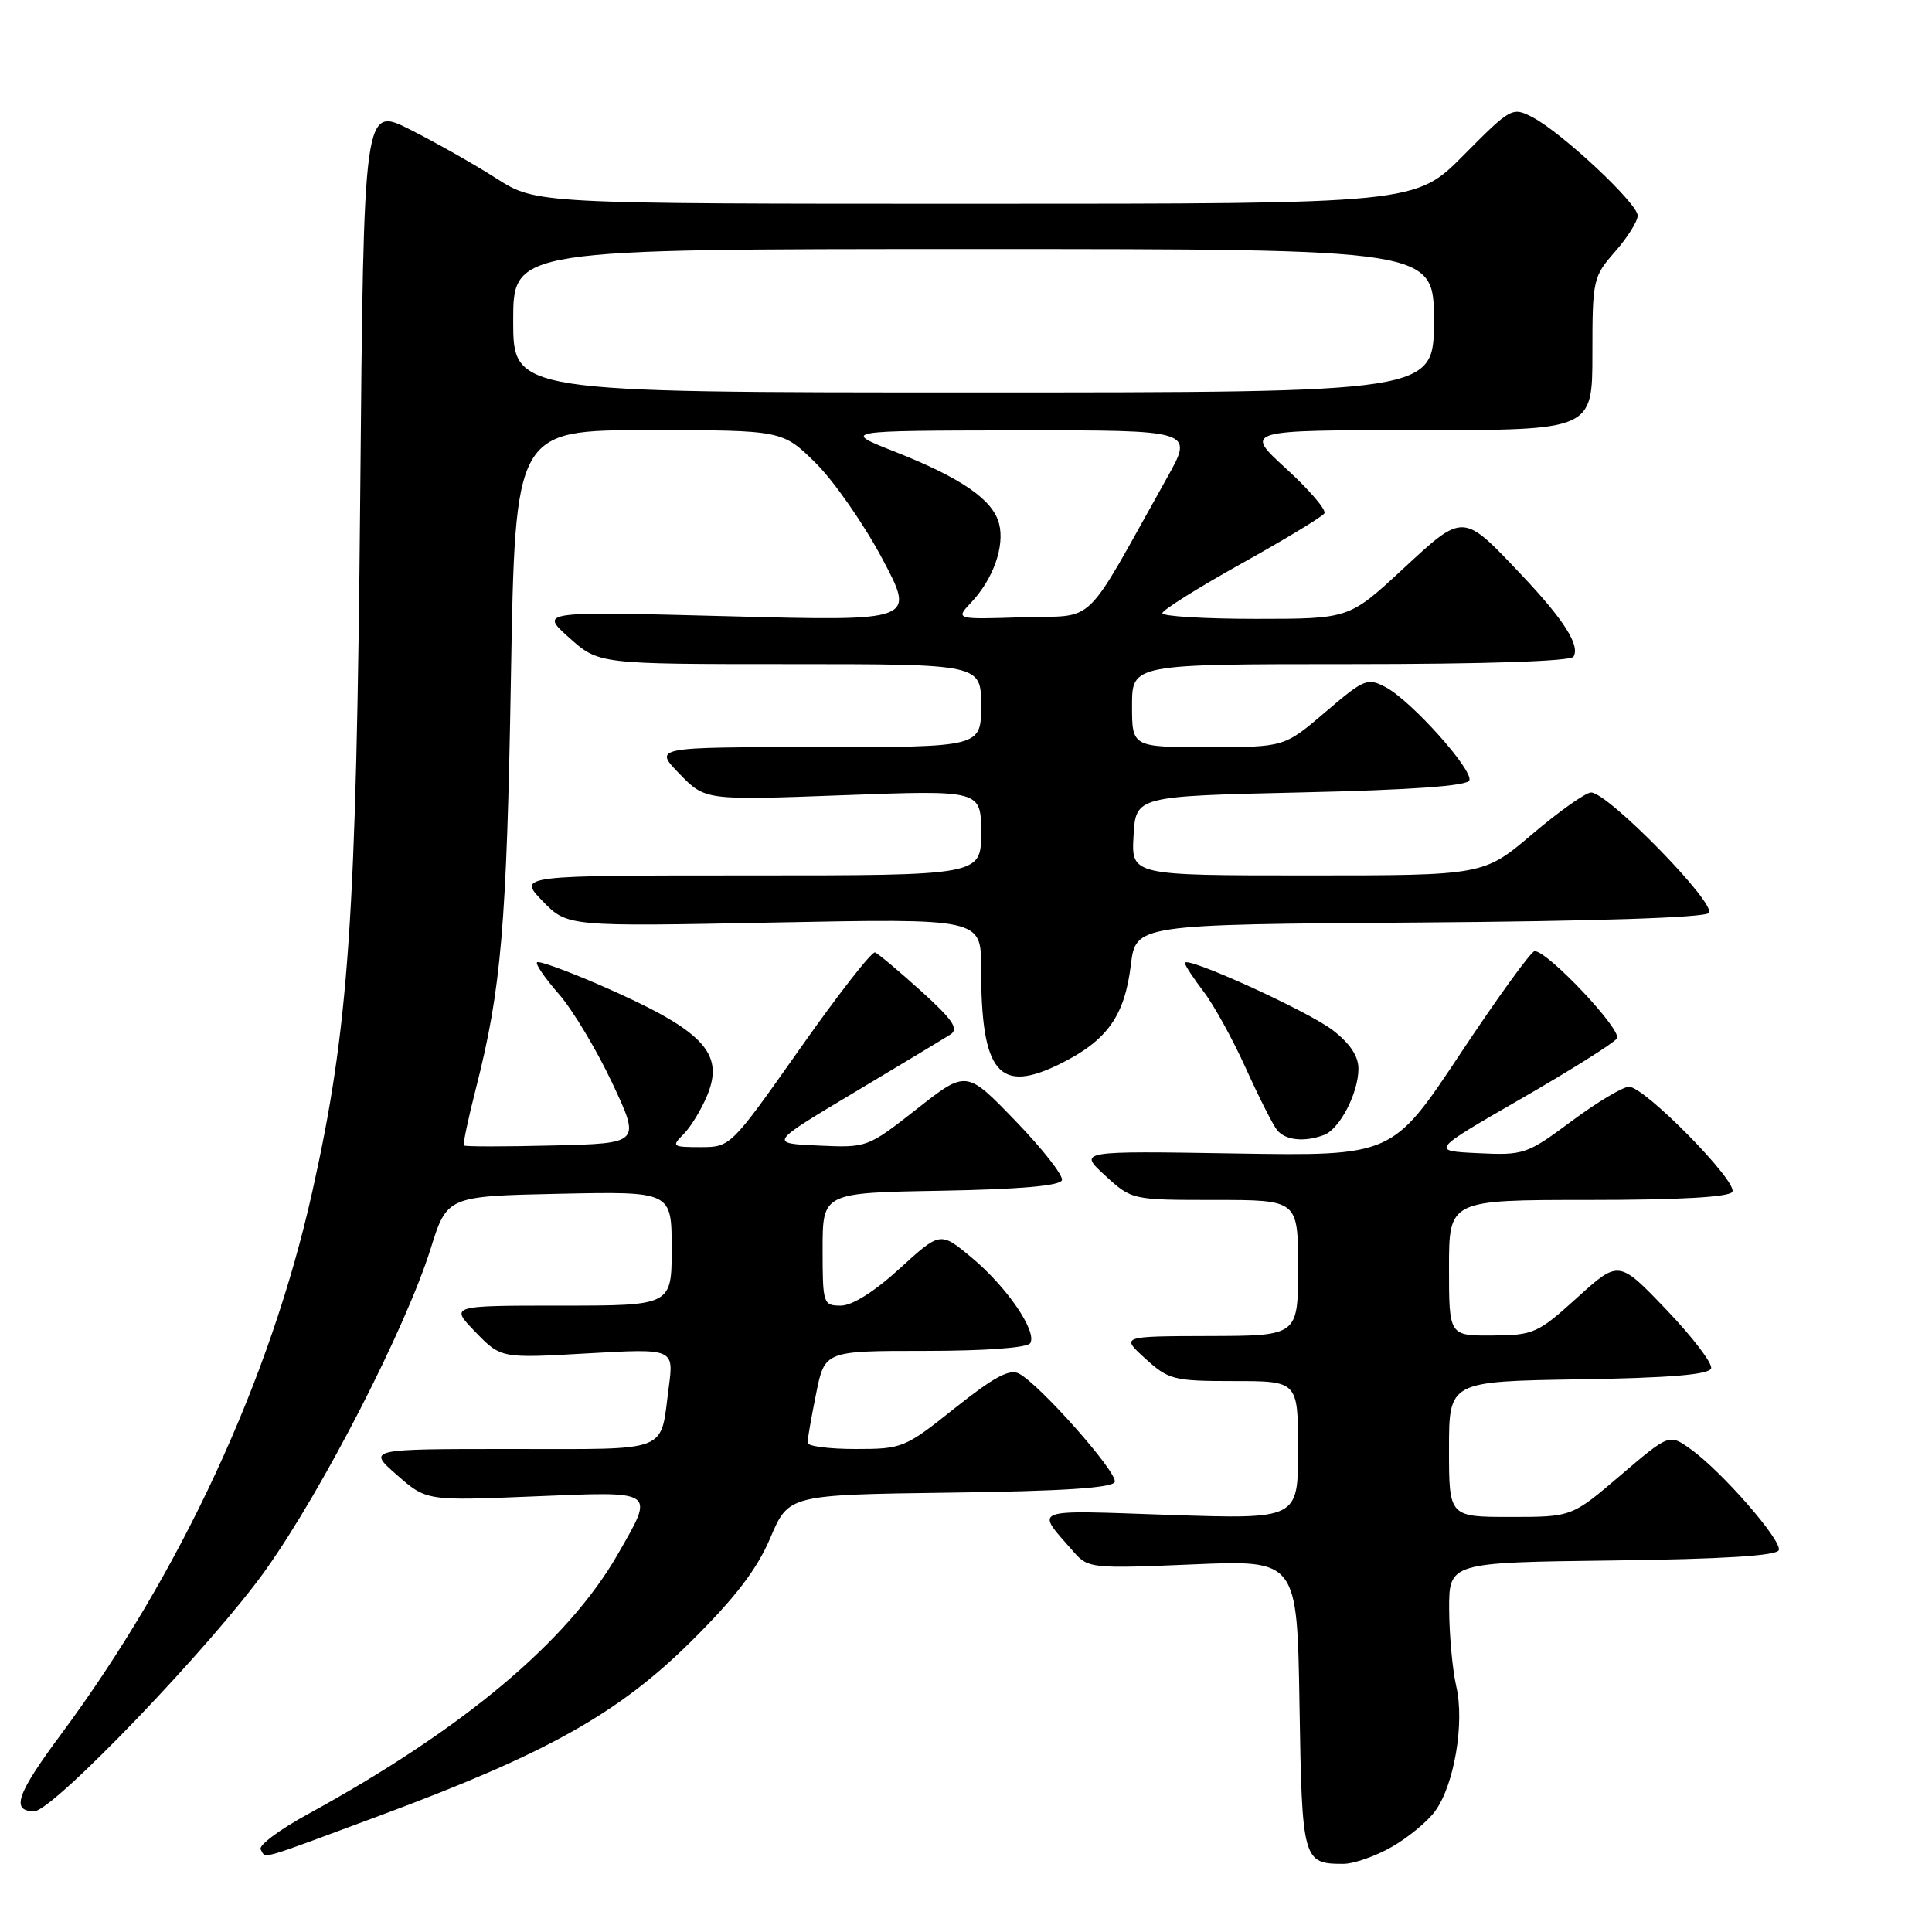 <?xml version="1.0" encoding="UTF-8" standalone="no"?>
<!DOCTYPE svg PUBLIC "-//W3C//DTD SVG 1.1//EN" "http://www.w3.org/Graphics/SVG/1.1/DTD/svg11.dtd" >
<svg xmlns="http://www.w3.org/2000/svg" xmlns:xlink="http://www.w3.org/1999/xlink" version="1.1" viewBox="0 0 256 256">
 <g >
 <path fill="currentColor"
d=" M 184.41 244.73 C 186.55 243.51 189.14 241.38 190.15 240.00 C 192.69 236.54 194.09 228.30 192.96 223.44 C 192.46 221.27 192.04 216.70 192.02 213.27 C 192.00 207.04 192.00 207.04 213.67 206.77 C 228.36 206.59 235.45 206.14 235.70 205.40 C 236.13 204.11 228.11 194.93 224.00 192.00 C 221.17 189.99 221.17 189.99 214.72 195.49 C 208.27 201.00 208.27 201.00 200.14 201.00 C 192.00 201.00 192.00 201.00 192.00 192.02 C 192.00 183.05 192.00 183.05 209.17 182.77 C 221.24 182.58 226.45 182.15 226.73 181.32 C 226.94 180.67 224.28 177.18 220.81 173.55 C 214.50 166.95 214.50 166.95 209.00 171.93 C 203.77 176.67 203.22 176.92 197.75 176.96 C 192.00 177.00 192.00 177.00 192.00 168.00 C 192.00 159.00 192.00 159.00 210.44 159.00 C 222.42 159.00 229.11 158.63 229.54 157.93 C 230.34 156.64 217.93 144.00 215.85 144.00 C 215.04 144.00 211.62 146.05 208.25 148.55 C 202.33 152.95 201.93 153.09 195.85 152.80 C 189.56 152.50 189.56 152.50 201.53 145.60 C 208.11 141.81 213.84 138.21 214.25 137.60 C 214.99 136.51 205.04 125.97 203.34 126.03 C 202.88 126.05 198.45 132.16 193.50 139.62 C 184.50 153.18 184.50 153.18 163.69 152.84 C 142.88 152.50 142.88 152.50 146.42 155.75 C 149.97 159.00 149.97 159.00 160.99 159.00 C 172.00 159.00 172.00 159.00 172.00 168.00 C 172.00 177.00 172.00 177.00 160.25 177.03 C 148.50 177.06 148.50 177.06 151.77 180.03 C 154.85 182.83 155.51 183.00 163.52 183.00 C 172.00 183.00 172.00 183.00 172.00 192.15 C 172.00 201.30 172.00 201.30 154.94 200.73 C 136.23 200.09 137.12 199.74 142.32 205.69 C 144.17 207.80 144.72 207.86 158.06 207.29 C 171.88 206.70 171.88 206.70 172.19 225.89 C 172.52 246.57 172.63 246.97 178.00 246.97 C 179.38 246.97 182.26 245.96 184.41 244.73 Z  M 50.40 240.55 C 72.47 232.35 81.93 227.05 91.57 217.50 C 97.44 211.68 100.30 207.95 102.07 203.78 C 104.50 198.07 104.50 198.07 125.92 197.78 C 140.86 197.59 147.45 197.15 147.71 196.36 C 148.12 195.14 137.84 183.52 135.04 182.02 C 133.78 181.34 131.73 182.44 126.55 186.56 C 119.91 191.86 119.57 192.00 113.37 192.00 C 109.87 192.00 107.00 191.63 107.00 191.17 C 107.00 190.71 107.51 187.78 108.14 184.67 C 109.28 179.00 109.28 179.00 122.58 179.00 C 130.53 179.00 136.14 178.59 136.51 177.98 C 137.46 176.44 133.39 170.49 128.73 166.62 C 124.59 163.18 124.59 163.18 119.21 168.09 C 115.88 171.14 112.92 173.00 111.42 173.00 C 109.08 173.00 109.00 172.77 109.00 165.53 C 109.00 158.05 109.00 158.05 124.67 157.78 C 135.08 157.59 140.46 157.13 140.71 156.38 C 140.91 155.77 138.14 152.23 134.56 148.53 C 128.05 141.78 128.05 141.78 121.49 146.94 C 114.95 152.07 114.91 152.09 108.41 151.79 C 101.89 151.50 101.89 151.50 113.20 144.75 C 119.41 141.03 125.15 137.58 125.94 137.07 C 127.08 136.34 126.27 135.14 122.05 131.32 C 119.11 128.67 116.37 126.36 115.95 126.20 C 115.53 126.03 111.05 131.77 106.00 138.95 C 96.84 151.95 96.79 152.00 92.83 152.00 C 89.08 152.00 88.95 151.90 90.57 150.29 C 91.51 149.35 92.91 147.06 93.69 145.19 C 96.08 139.47 93.16 136.47 79.34 130.46 C 75.07 128.61 71.39 127.28 71.16 127.51 C 70.92 127.74 72.22 129.62 74.03 131.69 C 75.85 133.76 79.03 139.06 81.11 143.47 C 84.88 151.50 84.88 151.50 73.31 151.78 C 66.94 151.94 61.61 151.94 61.47 151.78 C 61.32 151.63 62.03 148.26 63.04 144.31 C 66.42 131.08 67.14 122.70 67.70 89.75 C 68.26 57.00 68.26 57.00 85.97 57.00 C 103.67 57.00 103.67 57.00 108.09 61.36 C 110.51 63.76 114.48 69.46 116.90 74.02 C 121.31 82.31 121.31 82.31 96.40 81.65 C 71.50 81.00 71.50 81.00 75.42 84.50 C 79.33 88.00 79.33 88.00 104.67 88.00 C 130.00 88.00 130.00 88.00 130.00 93.50 C 130.00 99.00 130.00 99.00 108.30 99.00 C 86.61 99.00 86.61 99.00 90.03 102.53 C 93.44 106.05 93.44 106.05 111.72 105.37 C 130.00 104.69 130.00 104.69 130.00 110.35 C 130.00 116.00 130.00 116.00 99.30 116.00 C 68.61 116.00 68.61 116.00 71.89 119.39 C 75.17 122.78 75.17 122.78 102.59 122.24 C 130.00 121.70 130.00 121.70 130.00 128.23 C 130.00 142.24 132.35 145.04 140.64 140.88 C 146.73 137.83 149.02 134.59 149.84 127.89 C 150.50 122.50 150.50 122.50 187.96 122.24 C 211.18 122.07 225.80 121.60 226.42 120.98 C 227.56 119.84 213.04 104.99 210.82 105.01 C 210.10 105.02 206.60 107.50 203.05 110.51 C 196.59 116.00 196.59 116.00 173.24 116.00 C 149.90 116.00 149.90 116.00 150.20 110.75 C 150.50 105.50 150.50 105.50 172.42 105.00 C 187.10 104.67 194.46 104.14 194.70 103.40 C 195.17 101.97 187.01 92.88 183.65 91.08 C 181.20 89.77 180.78 89.94 175.62 94.35 C 170.18 99.00 170.18 99.00 160.09 99.00 C 150.00 99.00 150.00 99.00 150.00 93.50 C 150.00 88.00 150.00 88.00 178.94 88.00 C 196.75 88.00 208.11 87.62 208.49 87.02 C 209.40 85.54 207.24 82.13 201.62 76.19 C 193.76 67.88 194.00 67.89 185.84 75.44 C 178.76 82.00 178.76 82.00 166.38 82.00 C 159.57 82.00 154.01 81.66 154.02 81.25 C 154.03 80.84 158.75 77.88 164.51 74.67 C 170.27 71.46 175.21 68.47 175.49 68.02 C 175.77 67.57 173.49 64.90 170.42 62.10 C 164.84 57.00 164.84 57.00 187.92 57.00 C 211.00 57.00 211.00 57.00 211.00 46.88 C 211.00 37.07 211.09 36.66 214.00 33.35 C 215.65 31.47 217.00 29.32 217.00 28.57 C 217.00 26.95 206.92 17.53 203.04 15.52 C 200.39 14.15 200.18 14.26 193.94 20.56 C 187.56 27.00 187.56 27.00 129.30 27.00 C 71.04 27.00 71.04 27.00 65.77 23.64 C 62.87 21.78 57.73 18.88 54.35 17.17 C 48.19 14.07 48.19 14.07 47.73 65.78 C 47.22 121.85 46.24 136.16 41.37 157.96 C 35.82 182.79 23.95 208.41 8.06 229.84 C 2.20 237.74 1.42 240.00 4.54 240.00 C 7.00 240.00 28.21 217.88 35.23 207.99 C 42.83 197.29 53.74 176.02 57.05 165.50 C 59.24 158.50 59.24 158.50 74.12 158.18 C 89.00 157.87 89.00 157.87 89.00 165.43 C 89.00 173.00 89.00 173.00 74.30 173.00 C 59.61 173.00 59.61 173.00 62.99 176.49 C 66.38 179.99 66.38 179.99 77.84 179.33 C 89.30 178.68 89.30 178.68 88.61 183.85 C 87.45 192.63 89.08 192.00 67.73 192.00 C 48.67 192.00 48.67 192.00 52.58 195.43 C 56.50 198.87 56.50 198.87 70.75 198.28 C 87.11 197.60 86.77 197.37 81.85 205.96 C 75.23 217.51 61.33 229.15 40.73 240.42 C 37.00 242.46 34.22 244.54 34.54 245.06 C 35.30 246.30 33.83 246.71 50.40 240.55 Z  M 175.46 150.38 C 177.53 149.58 180.00 144.82 180.00 141.60 C 180.00 139.93 178.86 138.24 176.58 136.49 C 173.21 133.92 157.00 126.56 157.00 127.60 C 157.00 127.89 158.12 129.60 159.48 131.39 C 160.85 133.17 163.37 137.76 165.09 141.57 C 166.81 145.38 168.67 149.06 169.23 149.75 C 170.33 151.11 172.89 151.36 175.46 150.38 Z  M 128.72 79.79 C 131.61 76.71 133.14 72.39 132.39 69.42 C 131.59 66.24 127.44 63.36 118.64 59.88 C 111.50 57.07 111.50 57.07 134.84 57.03 C 158.17 57.00 158.17 57.00 154.67 63.25 C 143.28 83.59 145.48 81.47 135.50 81.79 C 126.57 82.08 126.57 82.08 128.72 79.79 Z  M 68.00 42.50 C 68.00 33.00 68.00 33.00 129.00 33.00 C 190.00 33.00 190.00 33.00 190.00 42.50 C 190.00 52.00 190.00 52.00 129.00 52.00 C 68.00 52.00 68.00 52.00 68.00 42.50 Z "/>
</g>
</svg>
